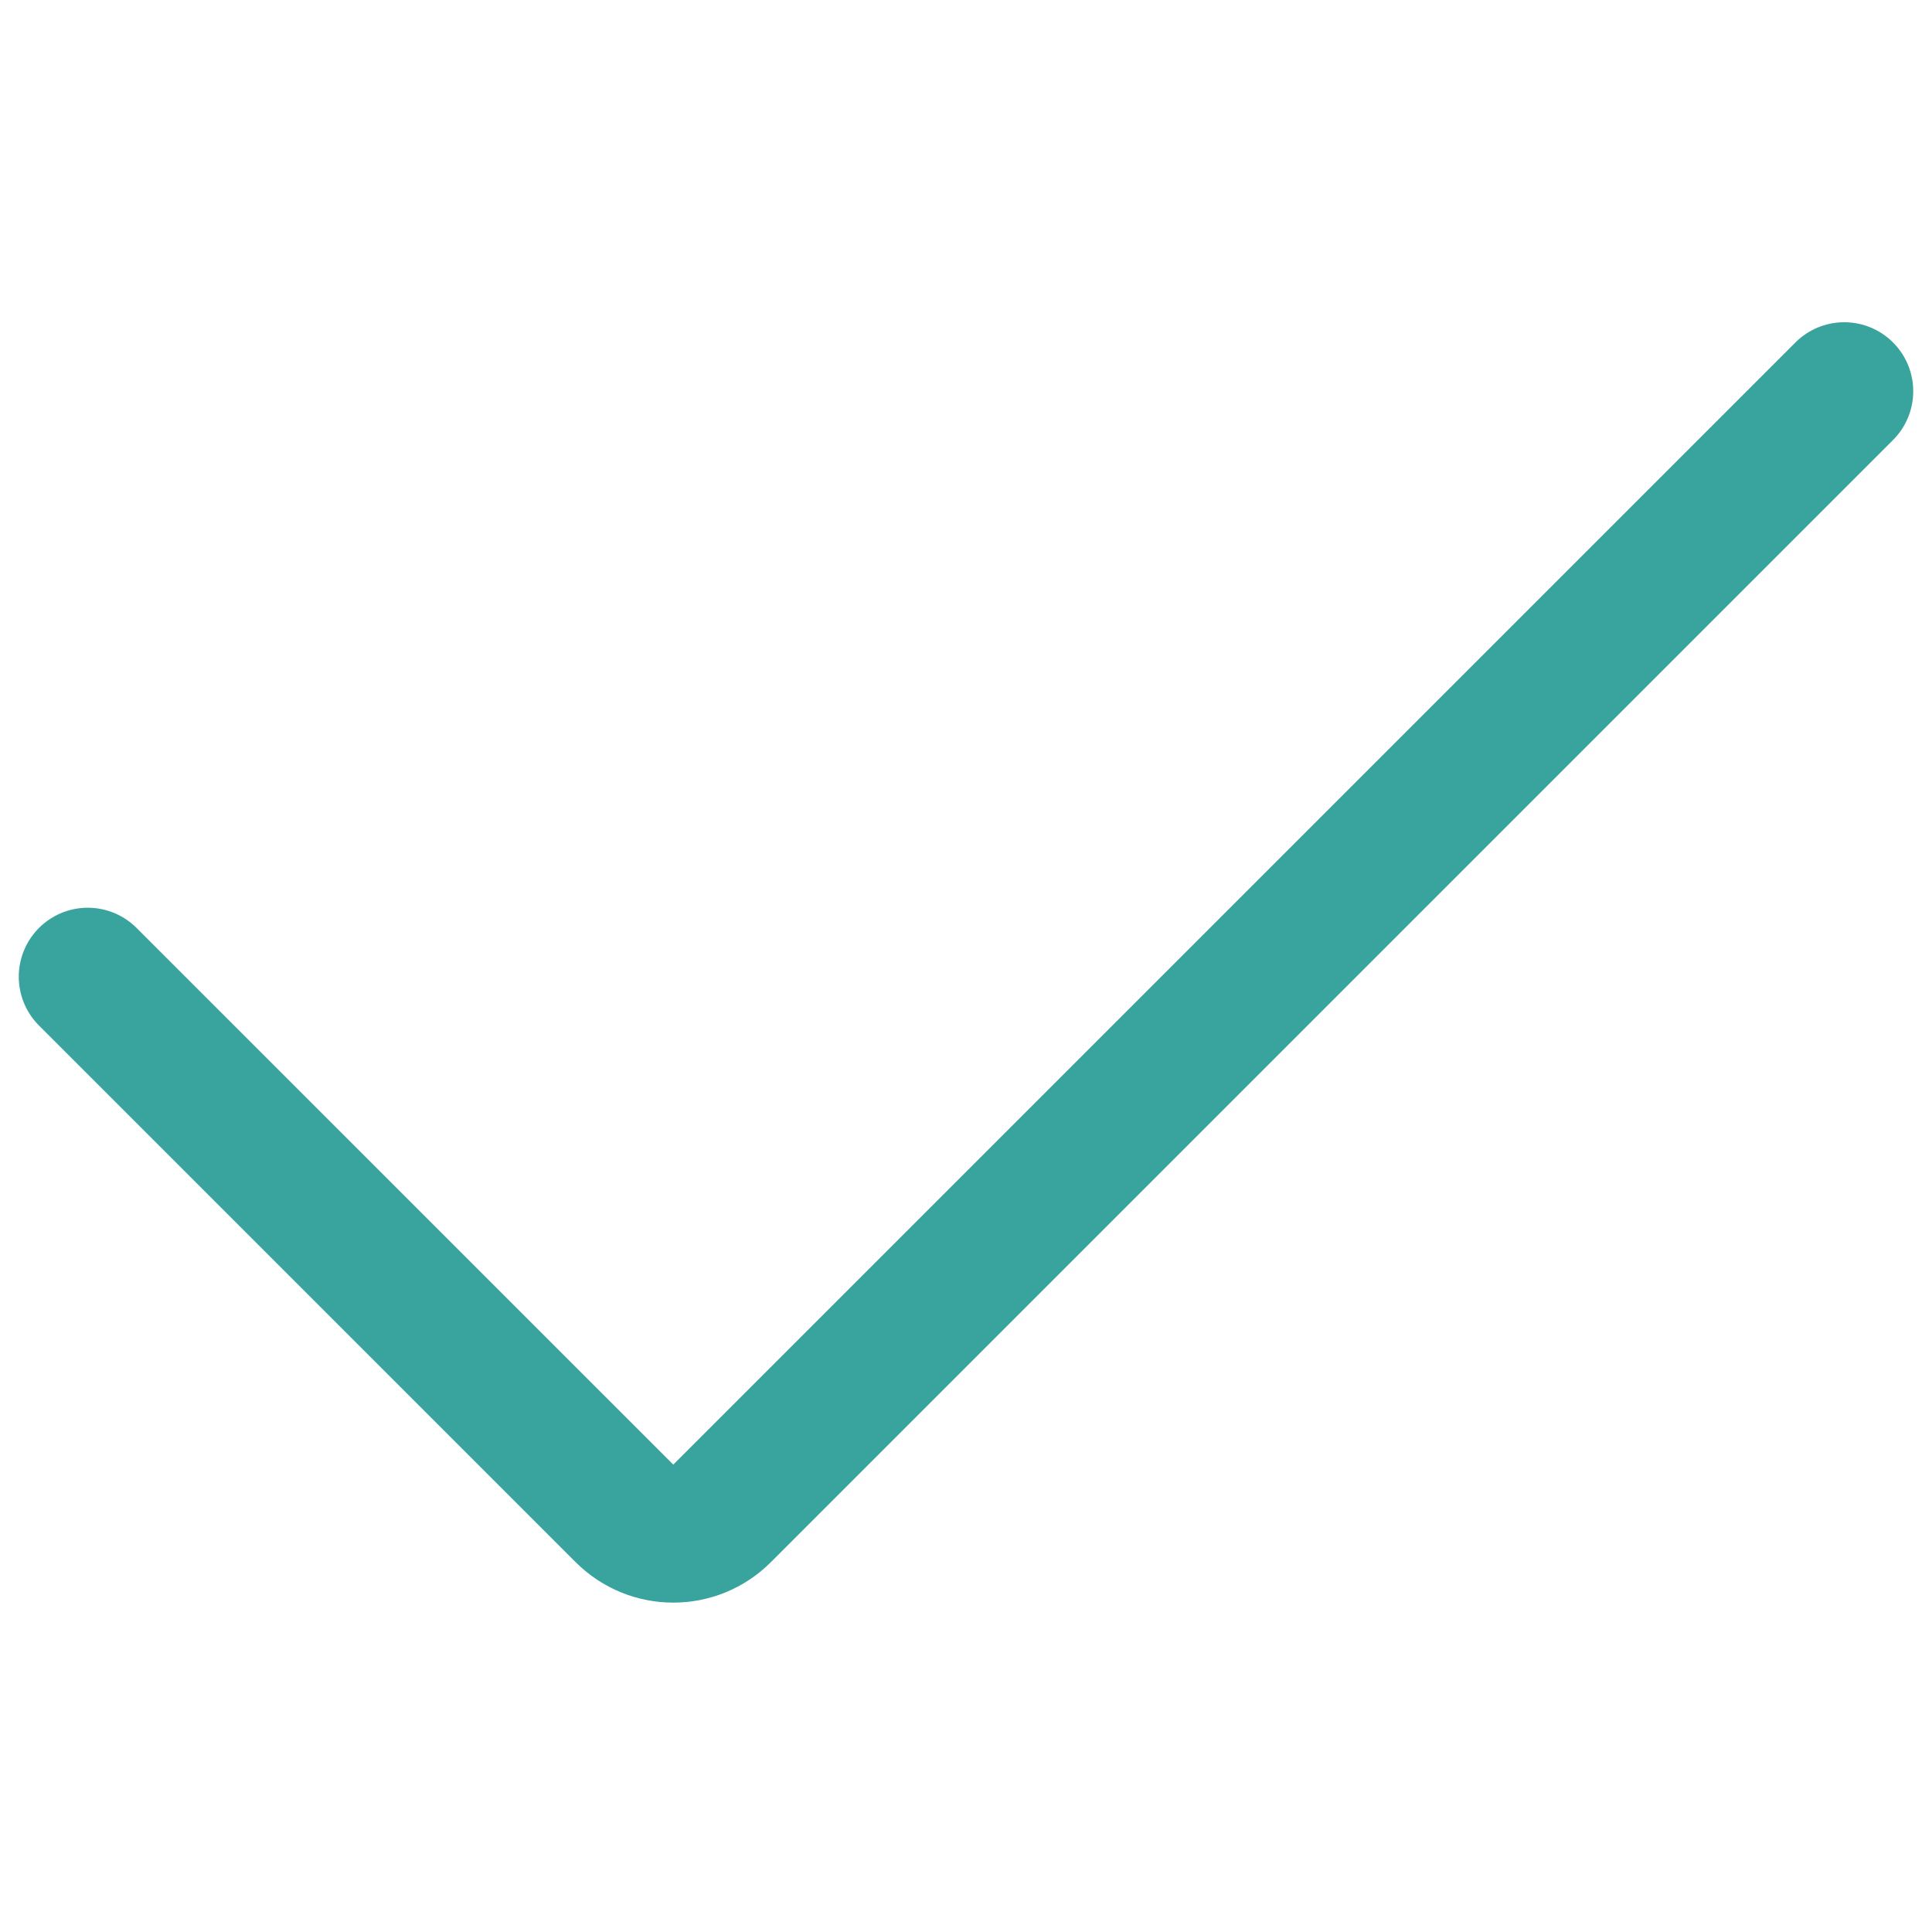 <svg width="25" height="25" viewBox="0 0 56 38" fill="none" xmlns="http://www.w3.org/2000/svg">
<path d="M2.544 19.311L18.101 34.867C18.882 35.648 20.148 35.648 20.929 34.867L53.456 2.34" stroke="#39A49E" stroke-width="4" stroke-linecap="round" stroke-linejoin="round"/>
</svg>
